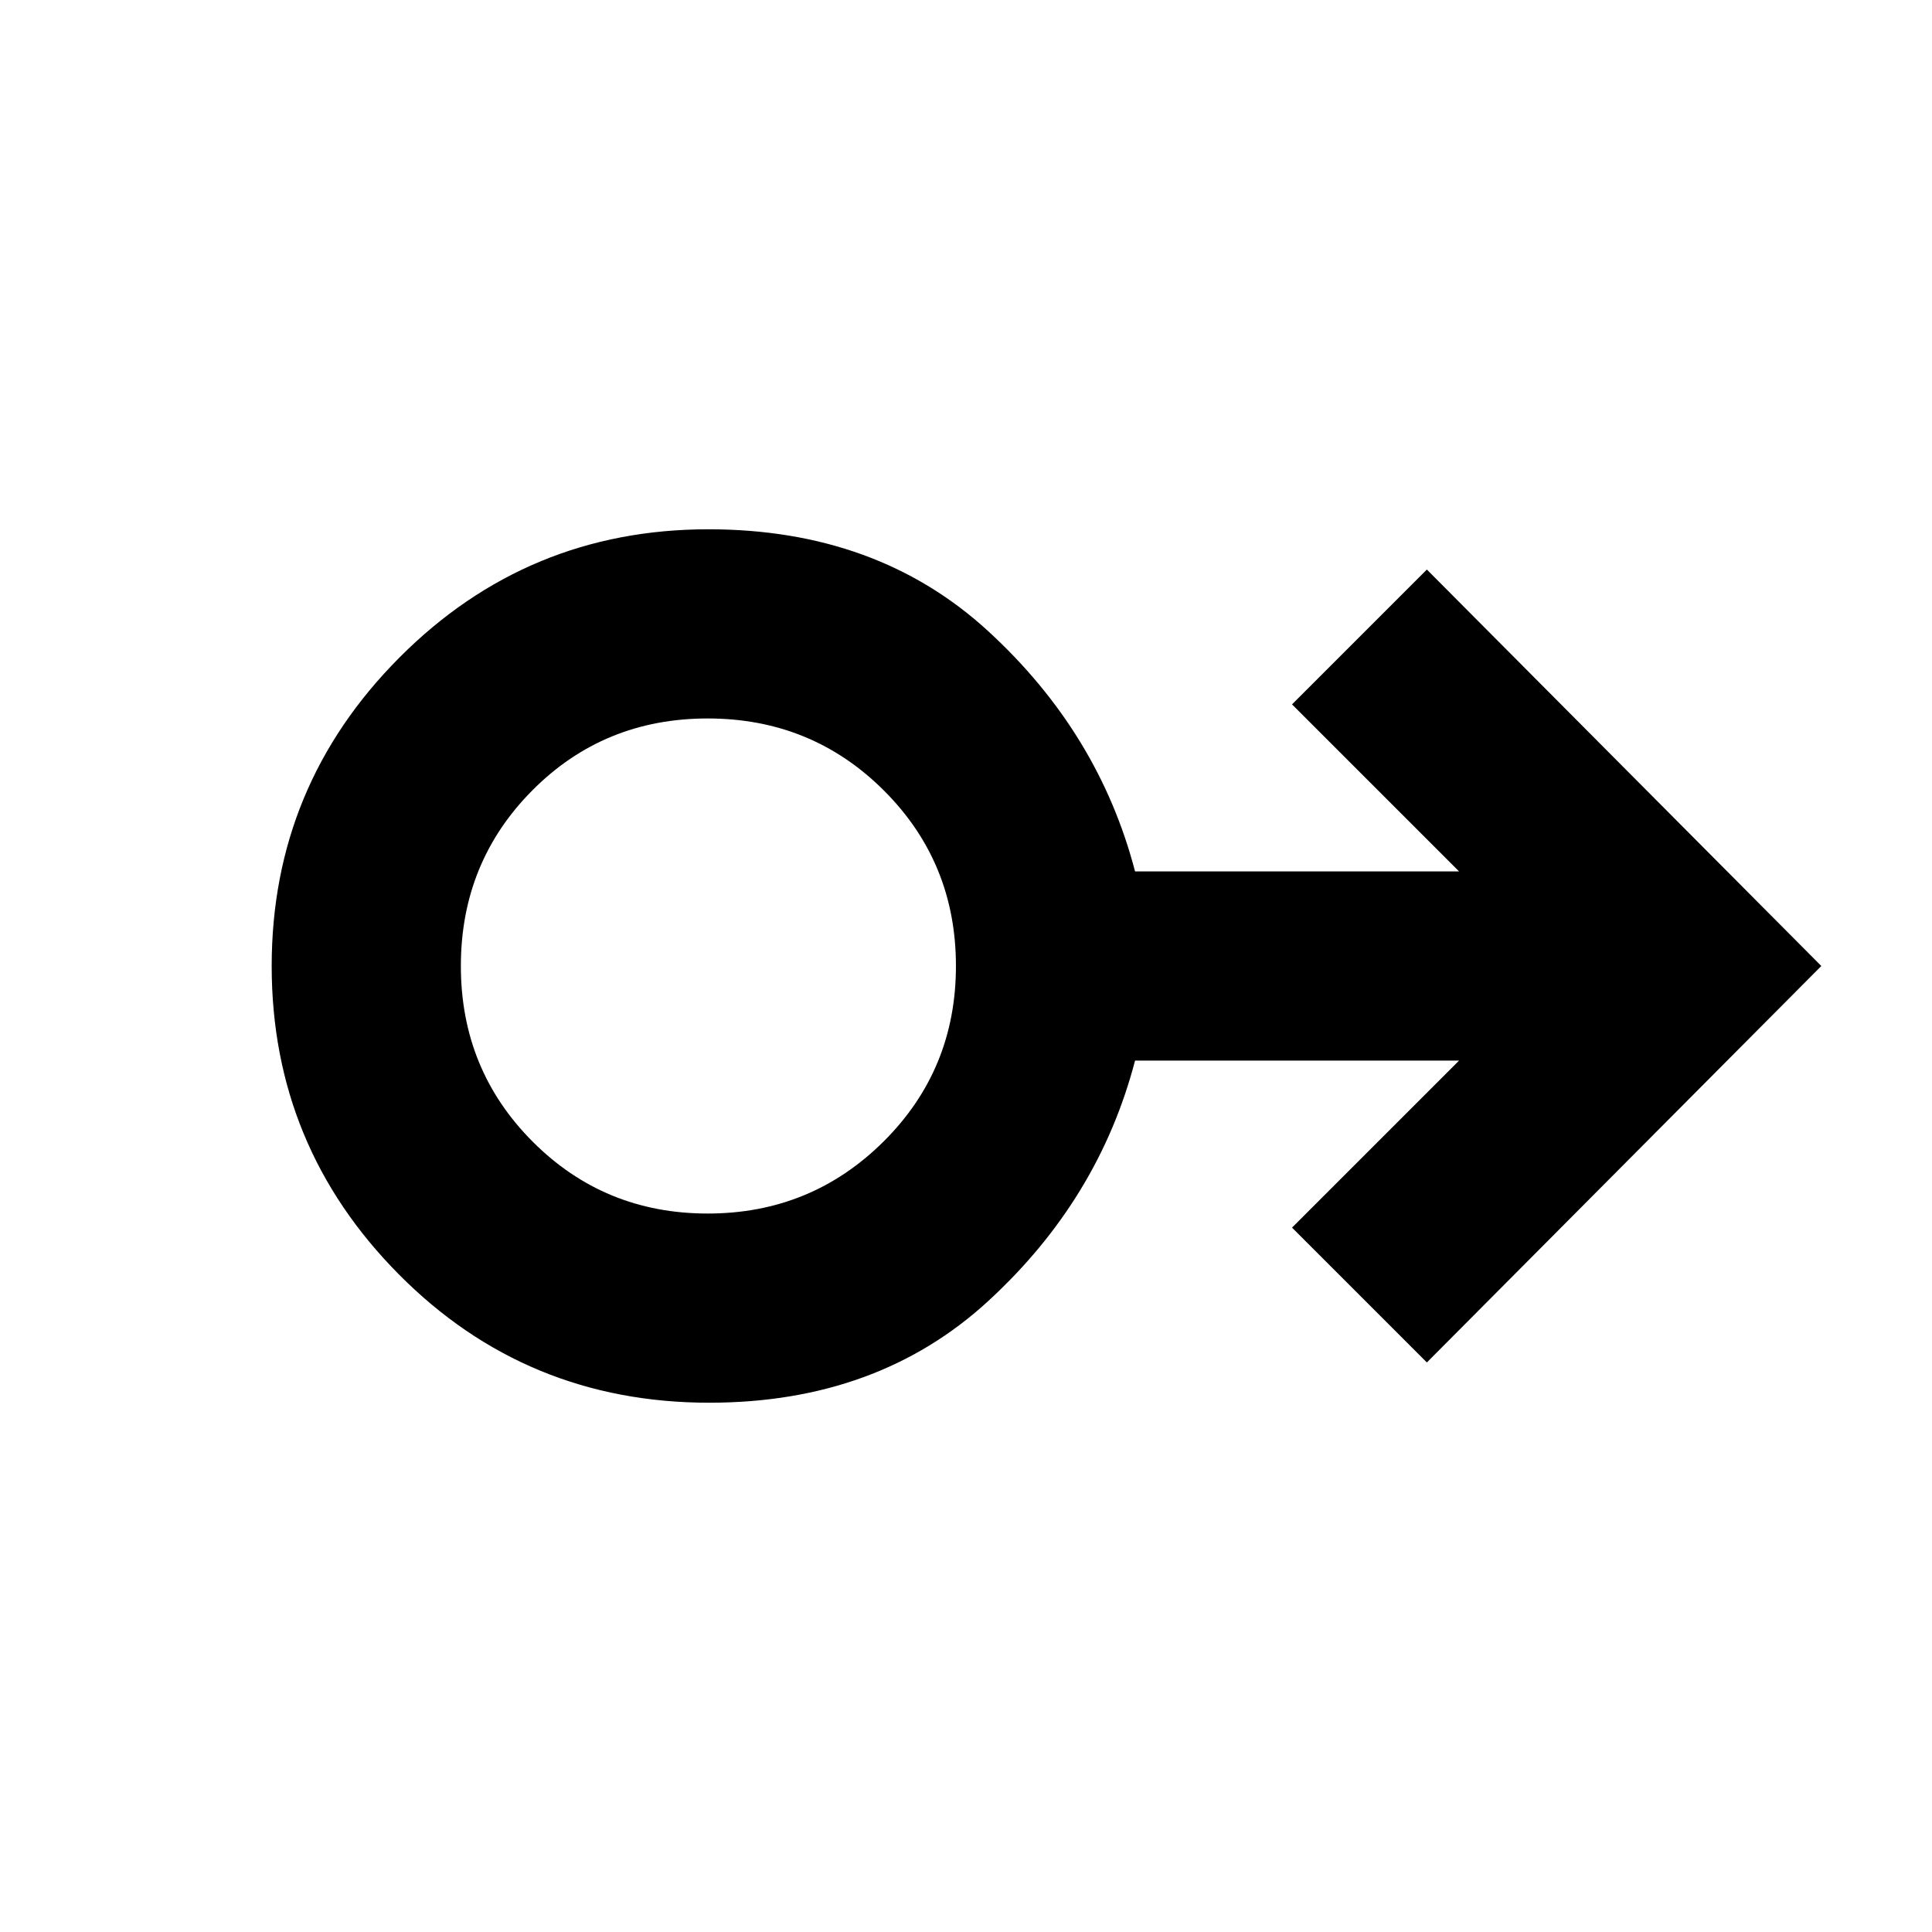 <svg xmlns="http://www.w3.org/2000/svg" width="48" height="48" viewBox="0 -960 960 960"><path d="M352.43-263q-90.98 0-154.2-63.73Q135-390.45 135-480q0-89.54 63.47-153.27Q261.94-697 352-697q83.8 0 138.9 50.5Q546-596 564-527h161l-83-83 67-67 196 197-196 197-67-67 83-83H564q-18 69-72.97 119.5T352.43-263Zm-.78-94Q403-357 439-392.75q36-35.75 36-87.25t-35.85-87.25Q403.29-603 351.65-603q-51.65 0-87.15 35.75Q229-531.5 229-480t35.65 87.25q35.64 35.75 87 35.75Zm.35-123Z"/></svg>